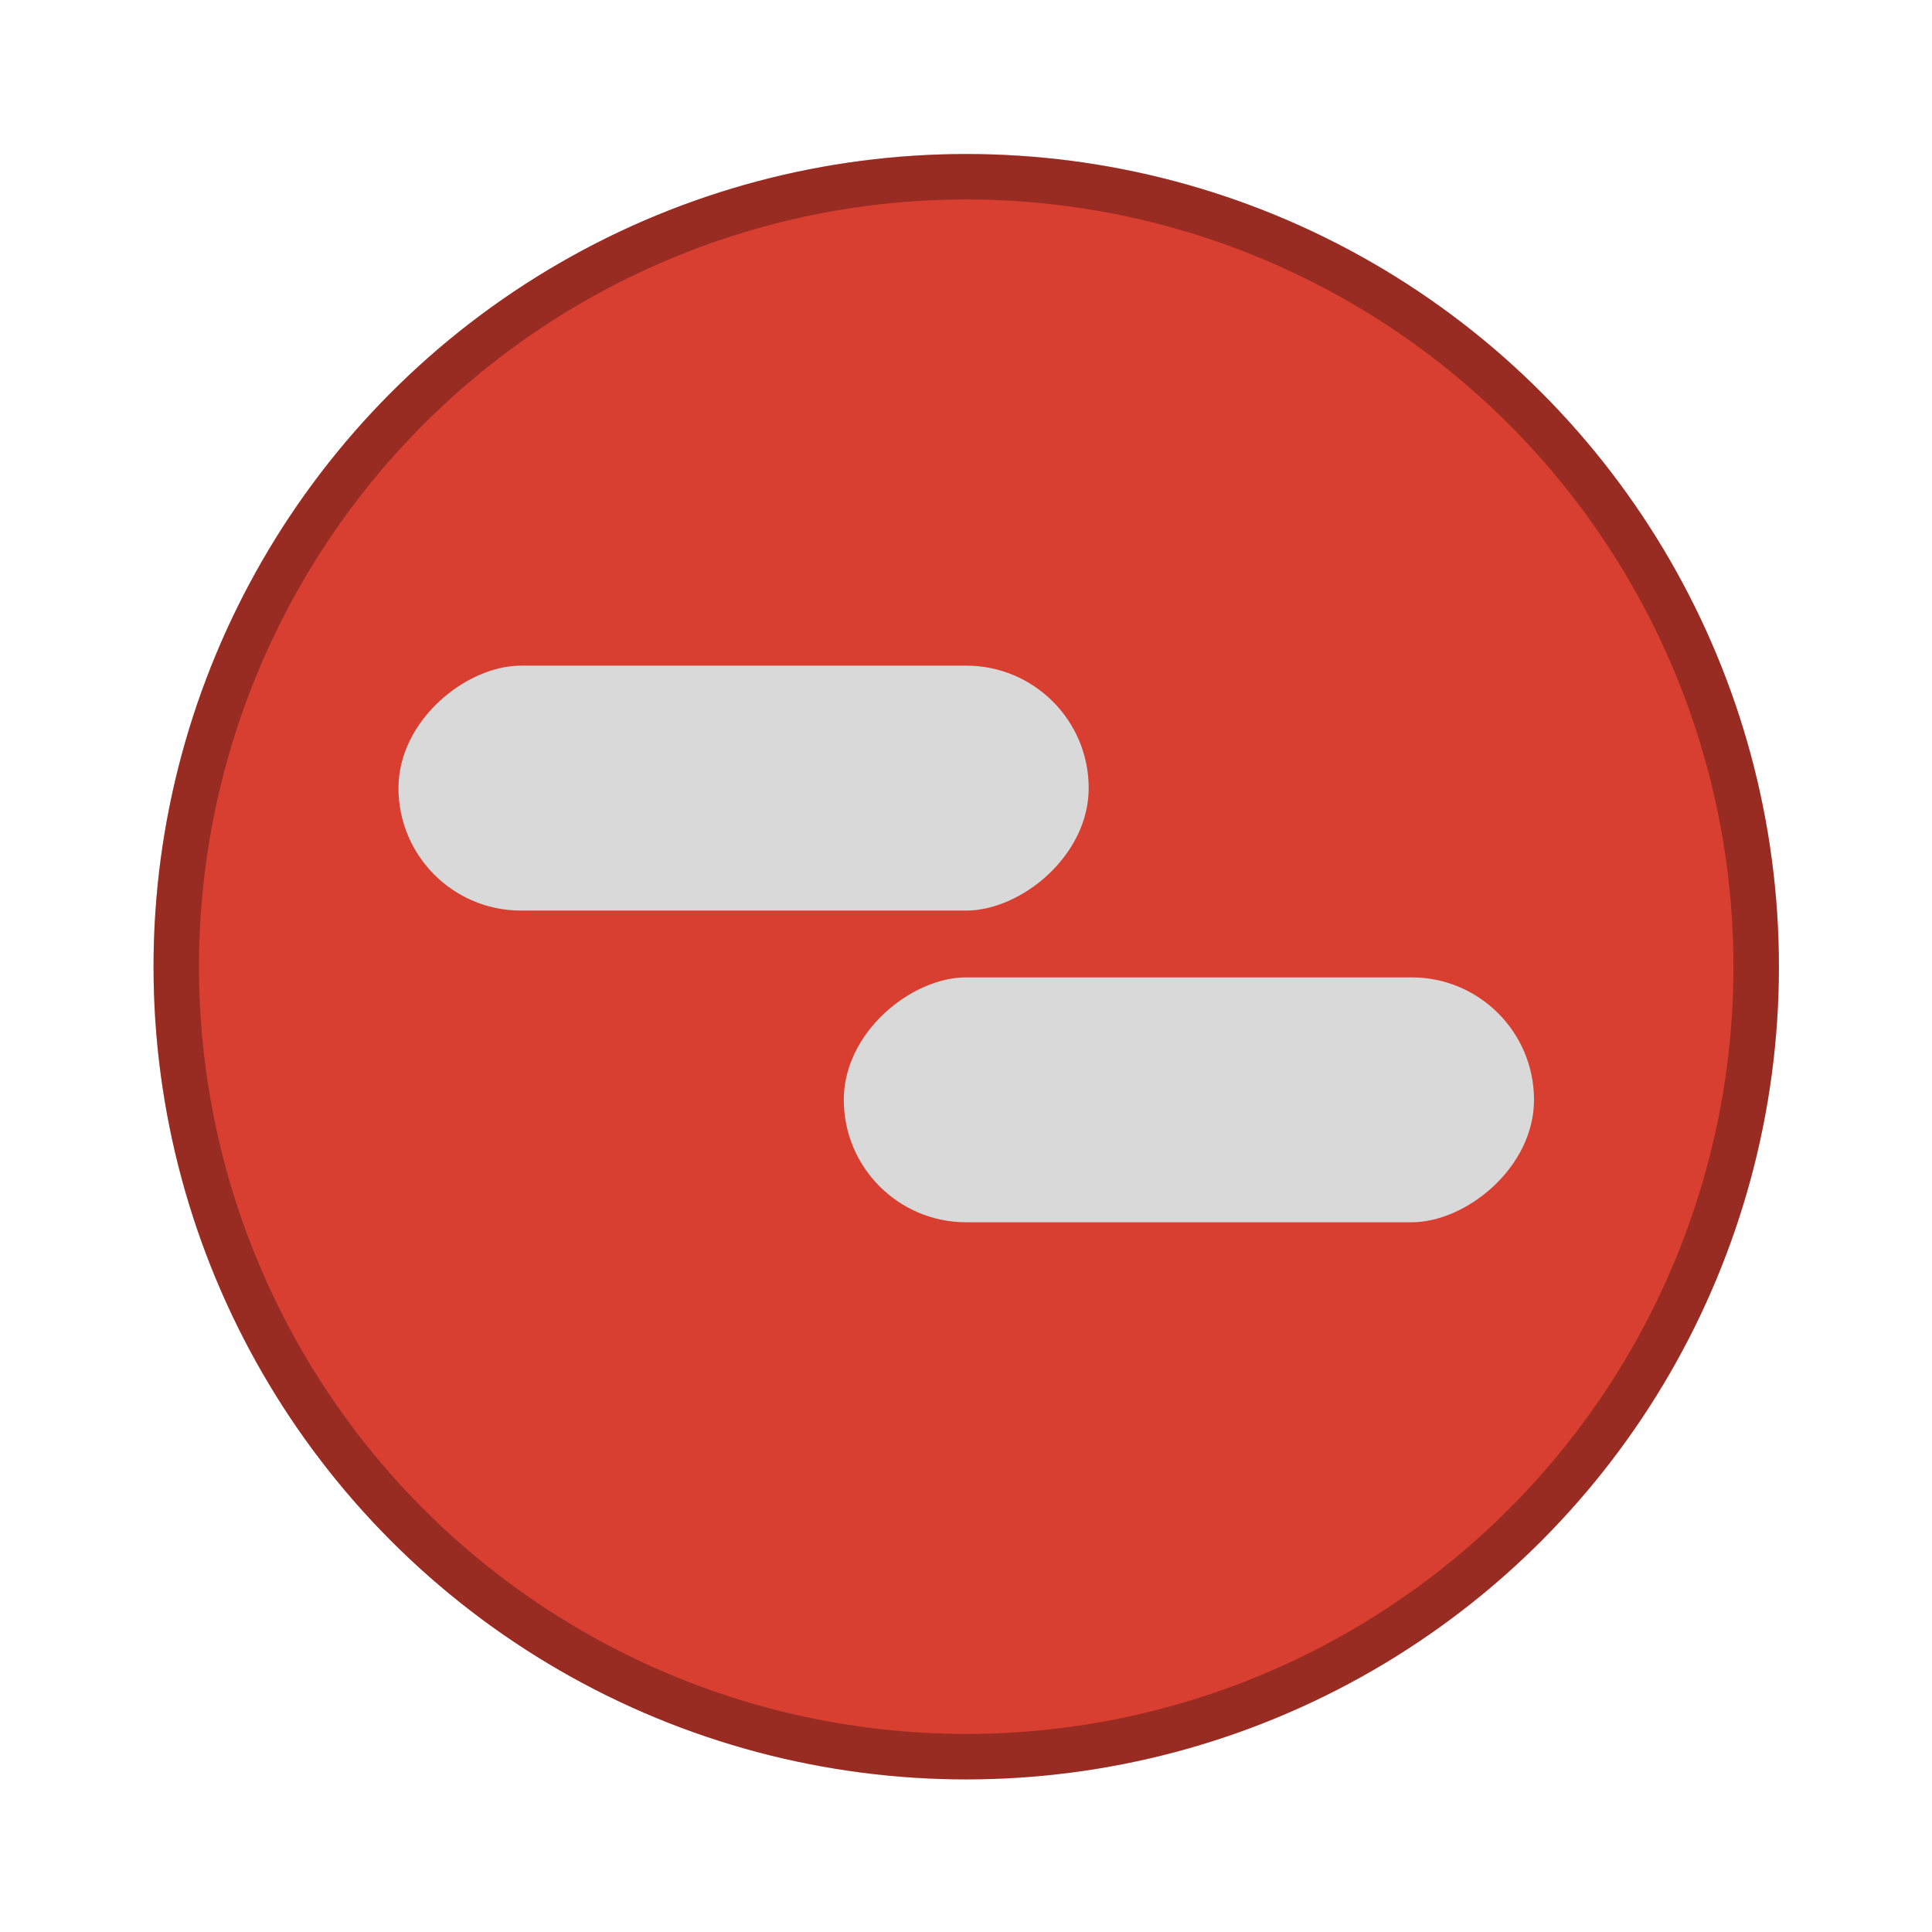 <svg width="85" height="85" viewBox="0 0 85 85" fill="none" xmlns="http://www.w3.org/2000/svg">
<g filter="url(#filter0_d_1_114)">
<circle cx="42.51" cy="38.531" r="35.755" fill="url(#paint0_linear_1_114)"/>
<circle cx="42.51" cy="38.531" r="34.755" stroke="black" stroke-opacity="0.3" stroke-width="2"/>
</g>
<g filter="url(#filter1_i_1_114)">
<rect x="47.898" y="26.286" width="10.775" height="30.367" rx="5.388" transform="rotate(90 47.898 26.286)" fill="#D9D9D9"/>
</g>
<g filter="url(#filter2_i_1_114)">
<rect x="67.49" y="40" width="10.775" height="30.367" rx="5.388" transform="rotate(90 67.49 40)" fill="#D9D9D9"/>
</g>
<defs>
<filter id="filter0_d_1_114" x="0.755" y="0.775" width="83.51" height="83.51" filterUnits="userSpaceOnUse" color-interpolation-filters="sRGB">
<feFlood flood-opacity="0" result="BackgroundImageFix"/>
<feColorMatrix in="SourceAlpha" type="matrix" values="0 0 0 0 0 0 0 0 0 0 0 0 0 0 0 0 0 0 127 0" result="hardAlpha"/>
<feOffset dy="4"/>
<feGaussianBlur stdDeviation="3"/>
<feComposite in2="hardAlpha" operator="out"/>
<feColorMatrix type="matrix" values="0 0 0 0 0 0 0 0 0 0 0 0 0 0 0 0 0 0 0.15 0"/>
<feBlend mode="normal" in2="BackgroundImageFix" result="effect1_dropShadow_1_114"/>
<feBlend mode="normal" in="SourceGraphic" in2="effect1_dropShadow_1_114" result="shape"/>
</filter>
<filter id="filter1_i_1_114" x="17.531" y="26.286" width="30.367" height="13.775" filterUnits="userSpaceOnUse" color-interpolation-filters="sRGB">
<feFlood flood-opacity="0" result="BackgroundImageFix"/>
<feBlend mode="normal" in="SourceGraphic" in2="BackgroundImageFix" result="shape"/>
<feColorMatrix in="SourceAlpha" type="matrix" values="0 0 0 0 0 0 0 0 0 0 0 0 0 0 0 0 0 0 127 0" result="hardAlpha"/>
<feOffset dy="3"/>
<feGaussianBlur stdDeviation="2"/>
<feComposite in2="hardAlpha" operator="arithmetic" k2="-1" k3="1"/>
<feColorMatrix type="matrix" values="0 0 0 0 0 0 0 0 0 0 0 0 0 0 0 0 0 0 0.12 0"/>
<feBlend mode="normal" in2="shape" result="effect1_innerShadow_1_114"/>
</filter>
<filter id="filter2_i_1_114" x="37.123" y="40" width="30.367" height="13.775" filterUnits="userSpaceOnUse" color-interpolation-filters="sRGB">
<feFlood flood-opacity="0" result="BackgroundImageFix"/>
<feBlend mode="normal" in="SourceGraphic" in2="BackgroundImageFix" result="shape"/>
<feColorMatrix in="SourceAlpha" type="matrix" values="0 0 0 0 0 0 0 0 0 0 0 0 0 0 0 0 0 0 127 0" result="hardAlpha"/>
<feOffset dy="3"/>
<feGaussianBlur stdDeviation="2"/>
<feComposite in2="hardAlpha" operator="arithmetic" k2="-1" k3="1"/>
<feColorMatrix type="matrix" values="0 0 0 0 0 0 0 0 0 0 0 0 0 0 0 0 0 0 0.12 0"/>
<feBlend mode="normal" in2="shape" result="effect1_innerShadow_1_114"/>
</filter>
<linearGradient id="paint0_linear_1_114" x1="42.51" y1="2.775" x2="42.51" y2="74.286" gradientUnits="userSpaceOnUse">
<stop stop-color="#D83F31"/>
<stop offset="1" stop-color="#D83F31"/>
</linearGradient>
</defs>
</svg>
